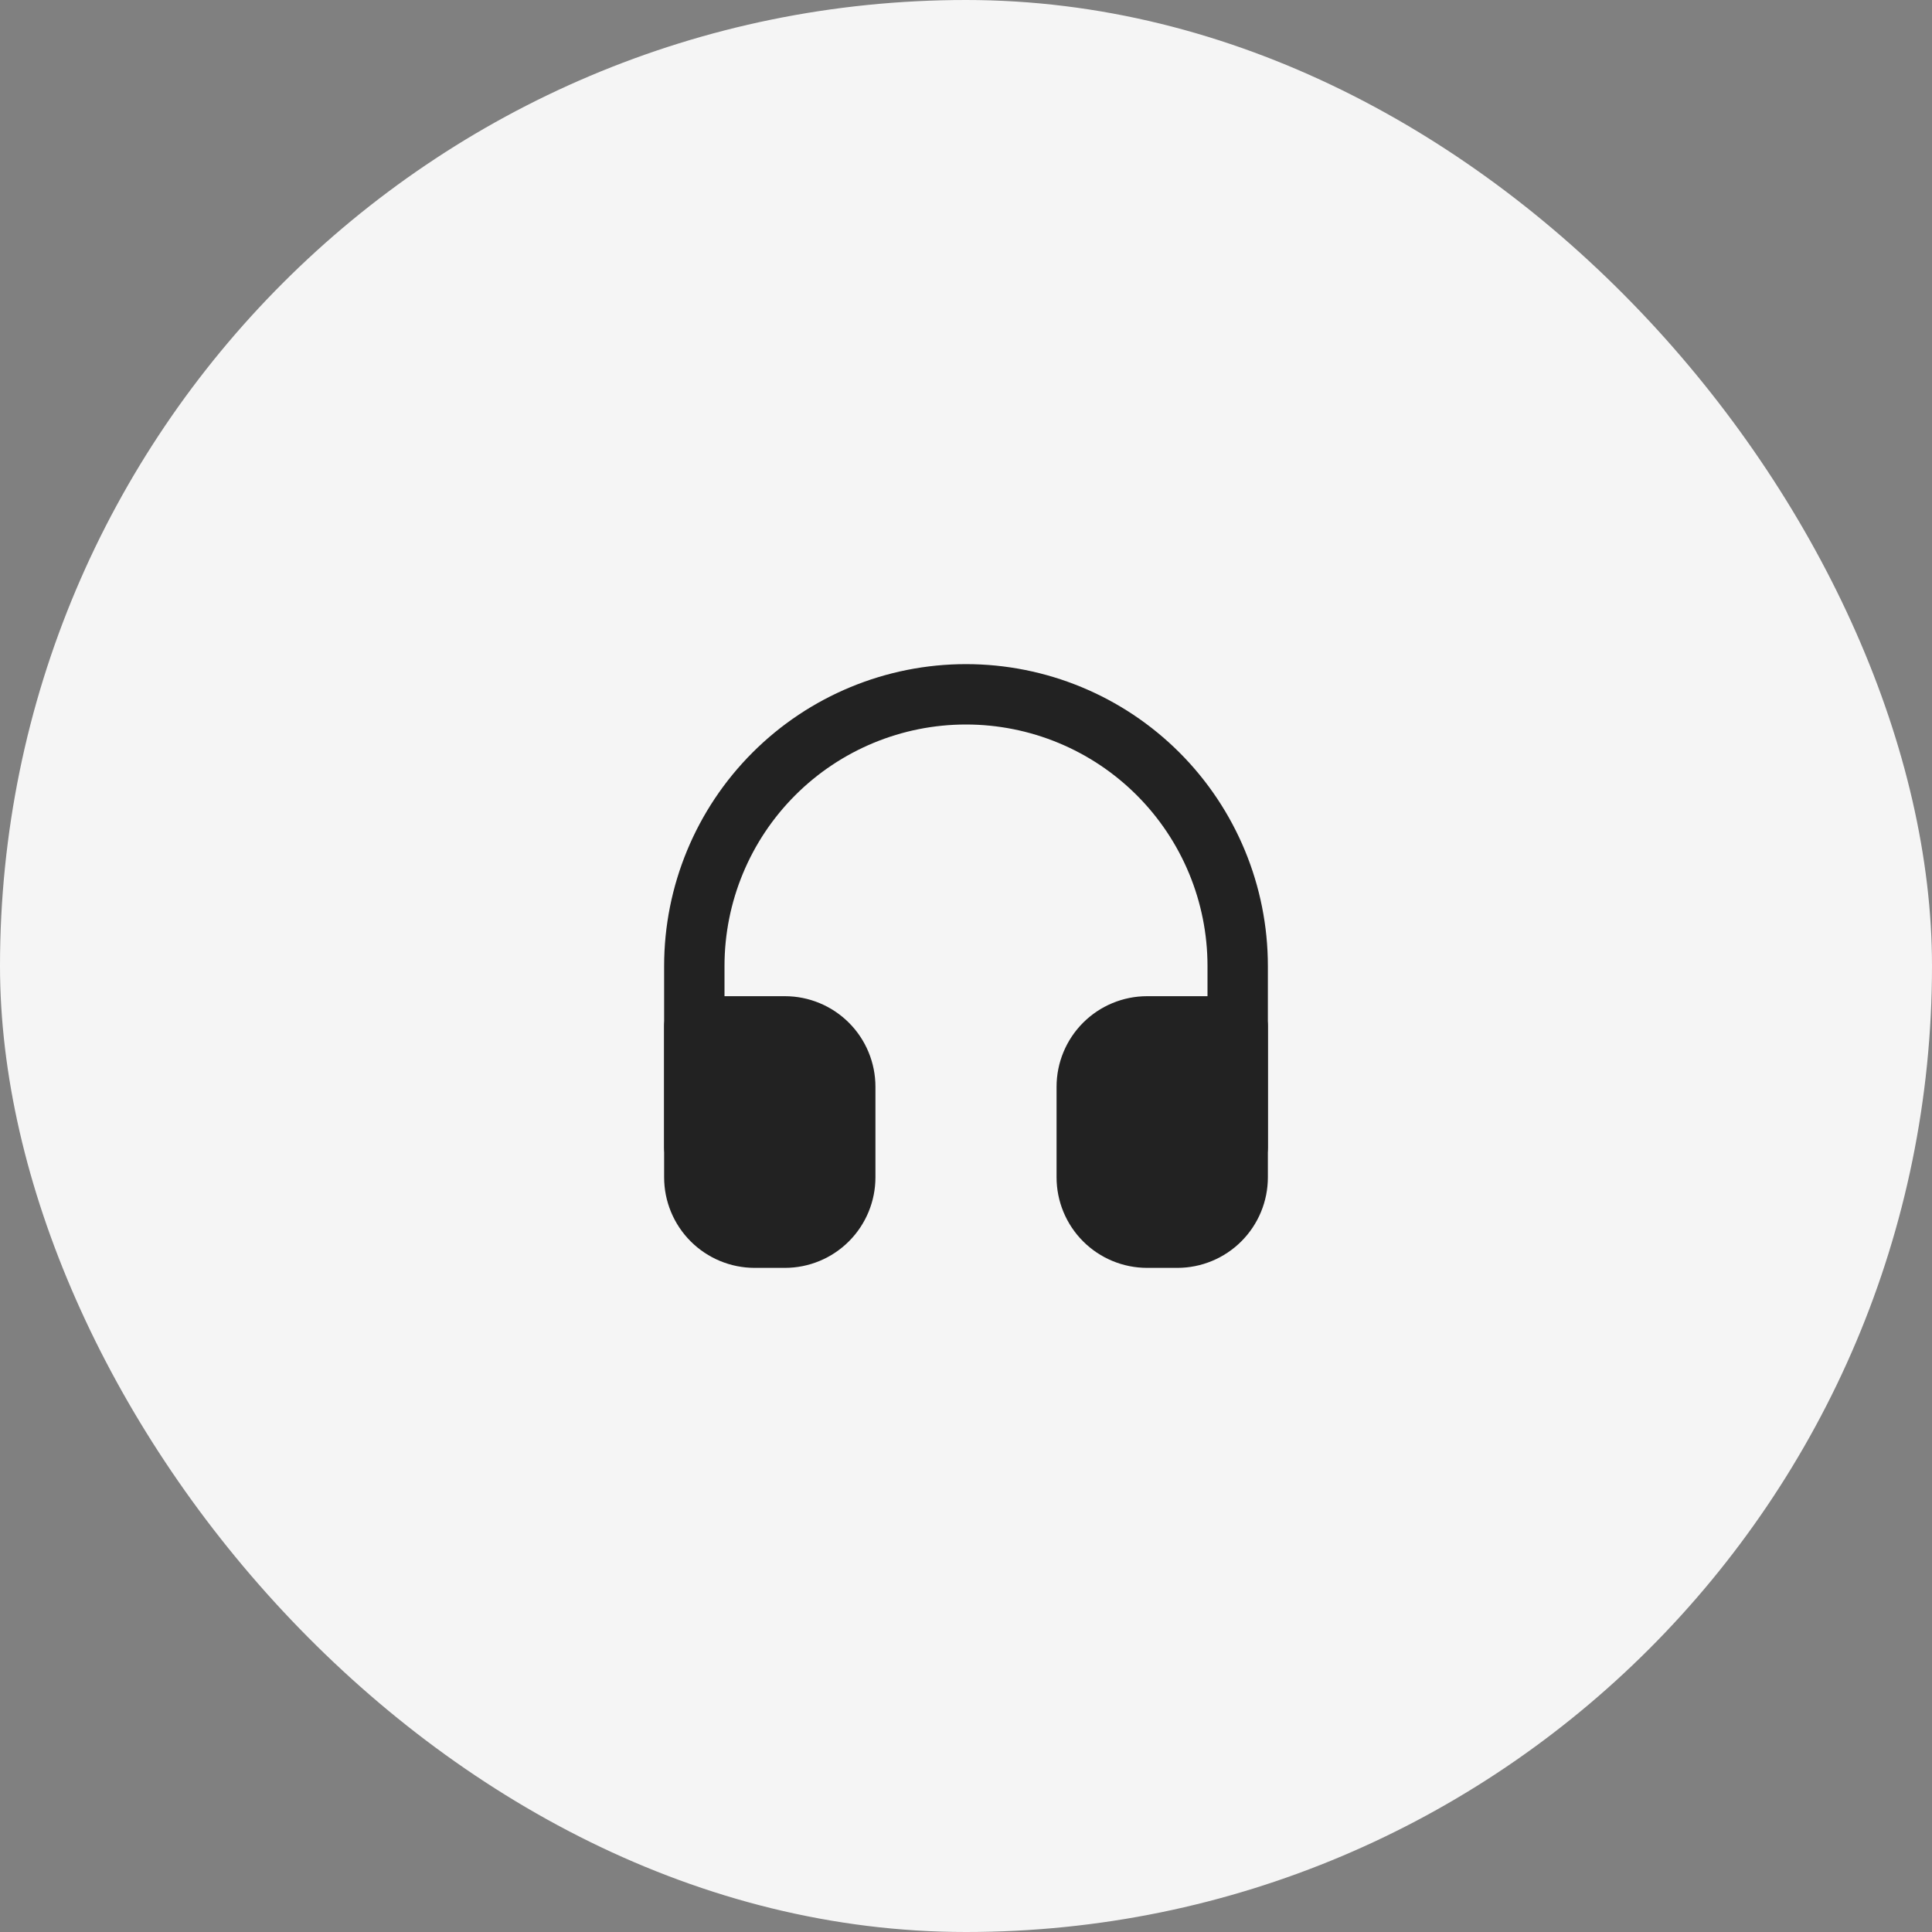 <svg width="64" height="64" viewBox="0 0 64 64" fill="none" xmlns="http://www.w3.org/2000/svg">
<rect x="0" y="0" width="64" height="64" fill="#808080" stroke="none"/>
<rect width="64" height="64" rx="32" fill="#F5F5F5"/>
<path d="M23 38V32C23 29.613 23.948 27.324 25.636 25.636C27.324 23.948 29.613 23 32 23C34.387 23 36.676 23.948 38.364 25.636C40.052 27.324 41 29.613 41 32V38" stroke="#222222" stroke-width="2" stroke-linecap="round" stroke-linejoin="round"/>
<path d="M41 39C41 39.53 40.789 40.039 40.414 40.414C40.039 40.789 39.53 41 39 41H38C37.47 41 36.961 40.789 36.586 40.414C36.211 40.039 36 39.53 36 39V36C36 35.47 36.211 34.961 36.586 34.586C36.961 34.211 37.47 34 38 34H41V39ZM23 39C23 39.53 23.211 40.039 23.586 40.414C23.961 40.789 24.47 41 25 41H26C26.53 41 27.039 40.789 27.414 40.414C27.789 40.039 28 39.53 28 39V36C28 35.47 27.789 34.961 27.414 34.586C27.039 34.211 26.53 34 26 34H23V39Z" fill="#222222" stroke="#222222" stroke-width="2" stroke-linecap="round" stroke-linejoin="round"/>
</svg>
